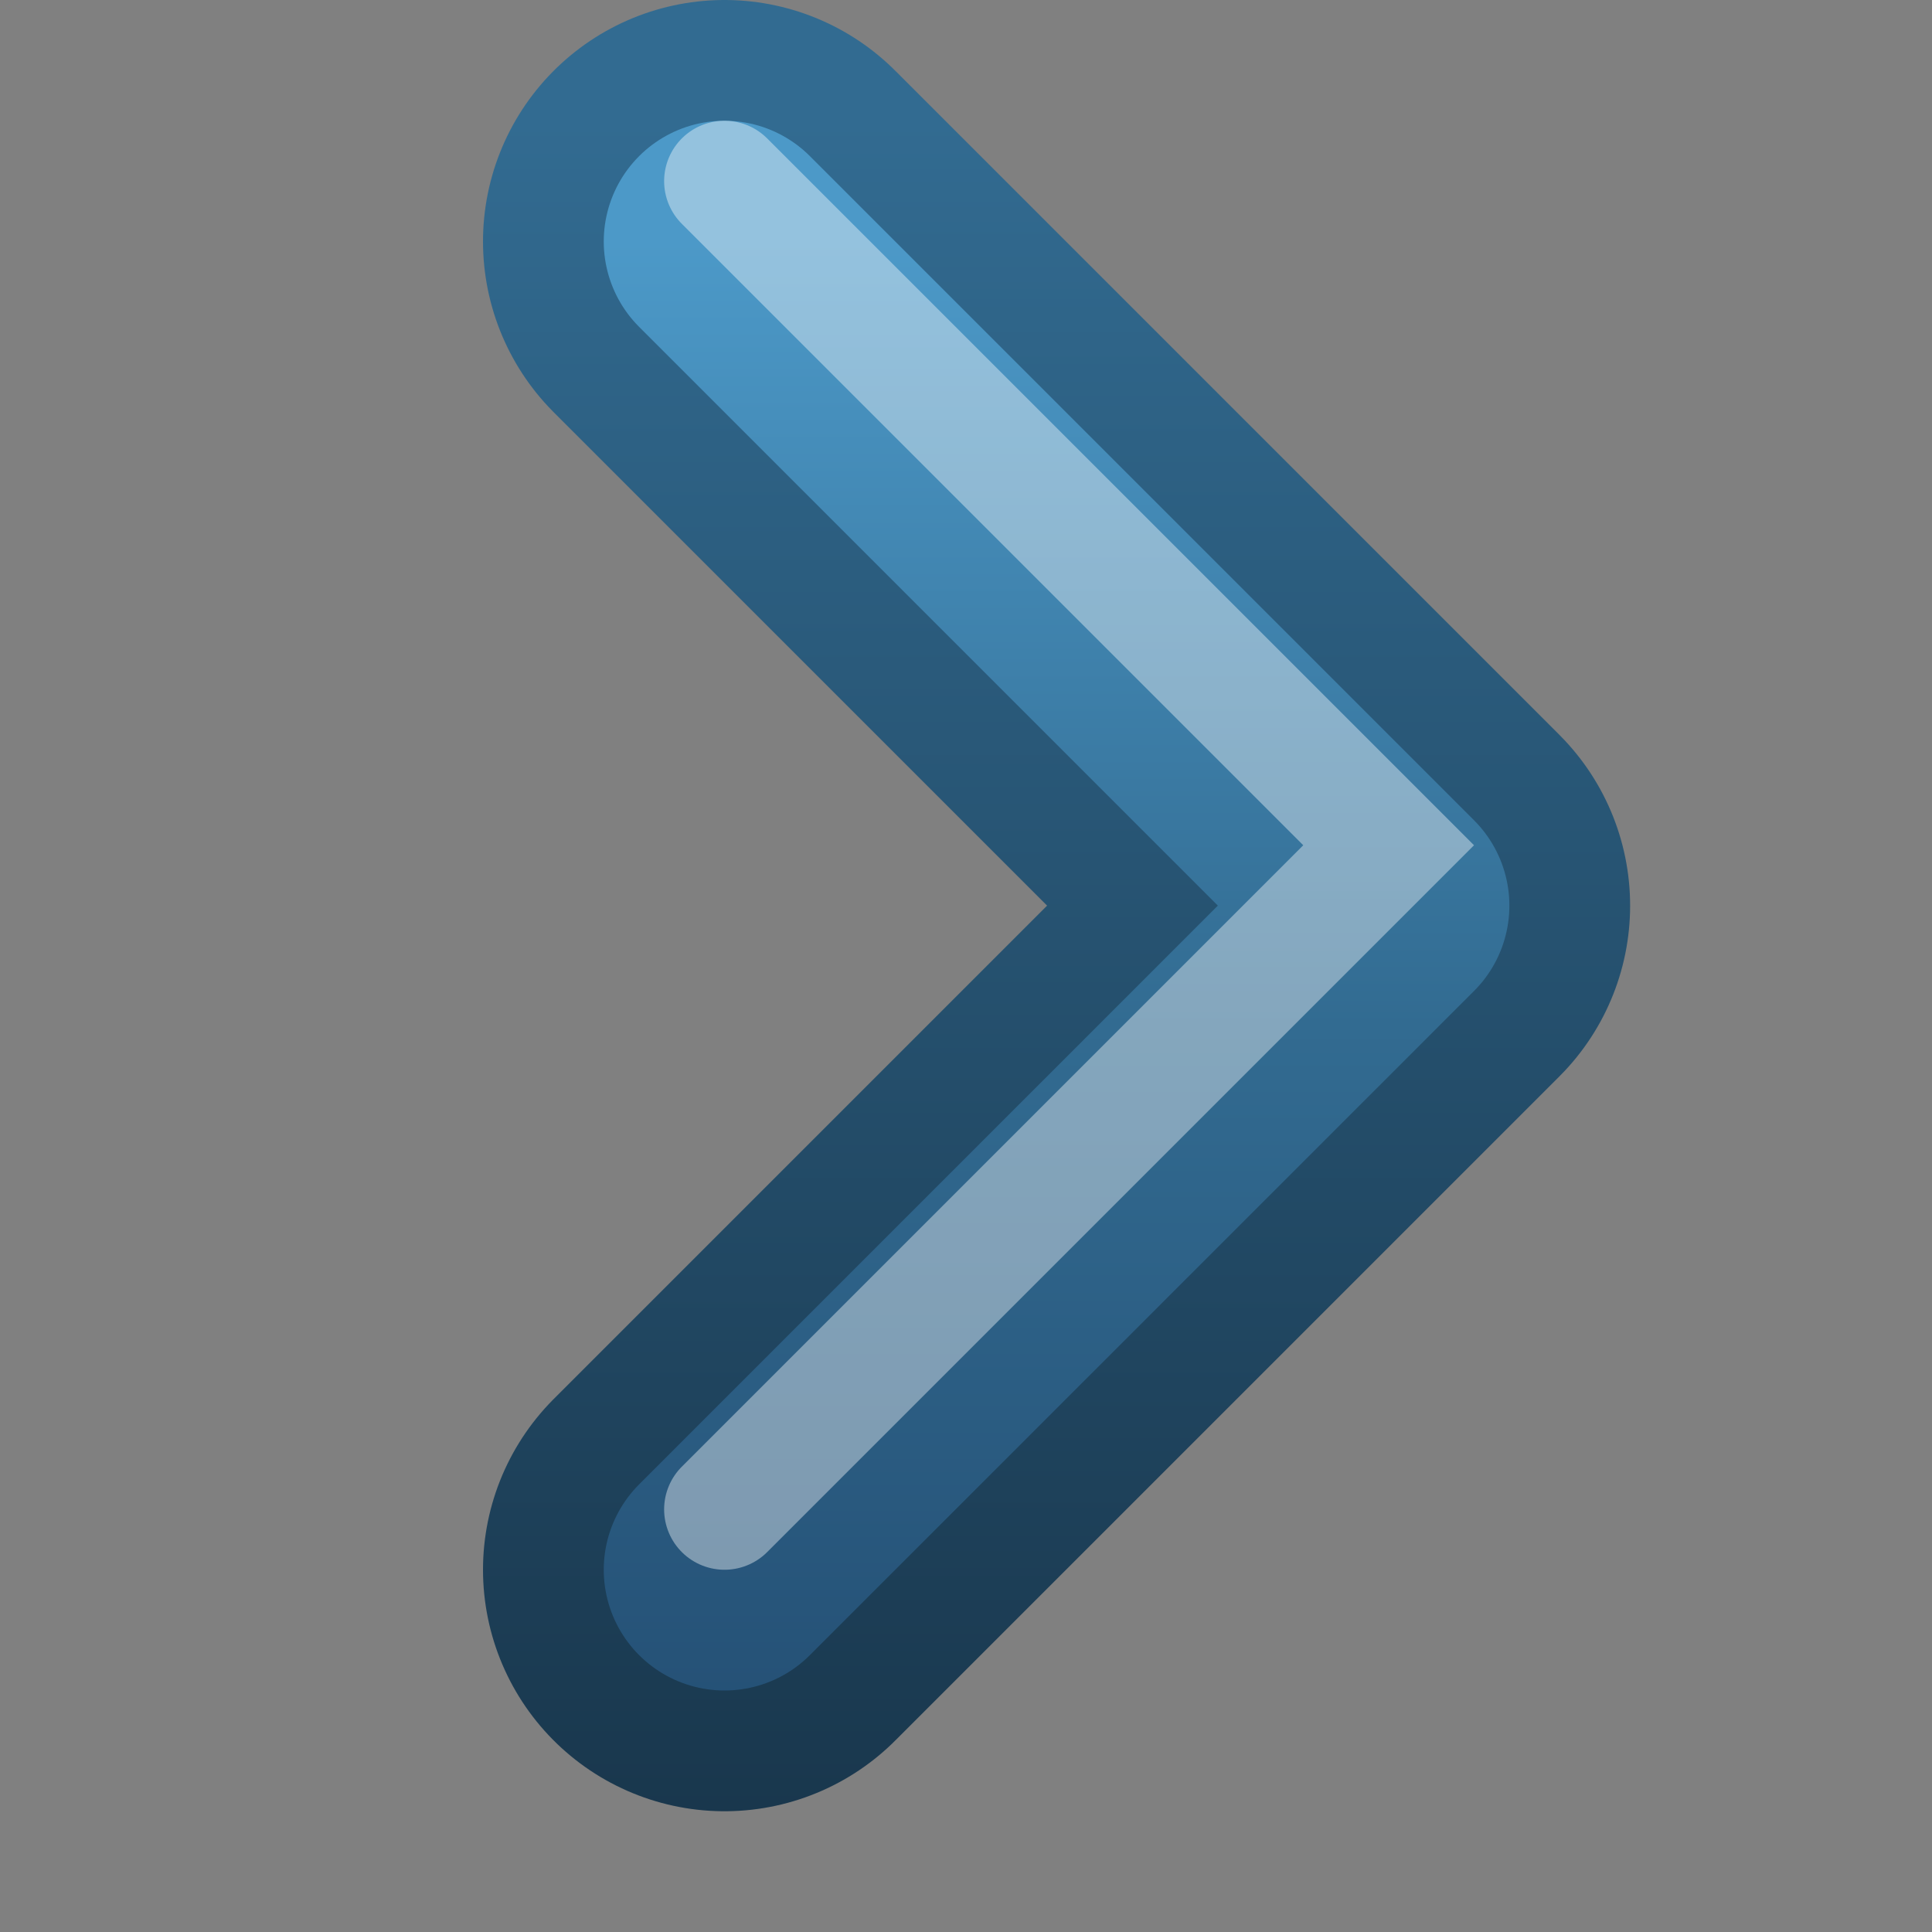 <?xml version="1.0" encoding="UTF-8" standalone="no"?>
<!-- Created with Inkscape (http://www.inkscape.org/) -->
<svg id="svg3698" xmlns="http://www.w3.org/2000/svg" height="16" width="16" version="1.1" xmlns:xlink="http://www.w3.org/1999/xlink">
 <rect width="100%" height="100%" fill="#808080" stroke="none"/>
 <defs id="defs3700">
  <linearGradient id="linearGradient4884" y2="224.68" gradientUnits="userSpaceOnUse" x2="31.341" y1="235.03" x1="31.341">
   <stop id="stop4024-2-8" style="stop-color:#555753" offset="0"/>
   <stop id="stop4026-8-3" style="stop-color:#babdb6" offset="1"/>
  </linearGradient>
  <linearGradient id="linearGradient3655" y2="220" gradientUnits="userSpaceOnUse" x2="33" y1="234" x1="33">
   <stop id="stop2605-0" style="stop-color:#19374D" offset="0"/>
   <stop id="stop2607-9" style="stop-color:#326B91" offset="1"/>
  </linearGradient>
  <linearGradient id="linearGradient3663" y2="234" gradientUnits="userSpaceOnUse" x2="30" y1="221" x1="30">
   <stop id="stop2612-3" style="stop-color:#4C99C8" offset="0"/>
   <stop id="stop2614-8" style="stop-color:#326B91" offset=".5"/>
   <stop id="stop2616-5" style="stop-color:#234D72" offset="1"/>
  </linearGradient>
 </defs>
 <g id="g4946" style="enable-background:new" transform="matrix(-1,0,0,1,38,-219)">
  <g id="g4873" style="stroke:url(#linearGradient4884)">
   <path id="path2932-4" style="stroke-linejoin:round;stroke-width:4;stroke:url(#linearGradient3655);stroke-linecap:round;enable-background:new;fill:none" d="m32 221-5.5 5.5 5.5 5.5"/>
  </g>
  <path id="path2932" style="stroke-linejoin:round;stroke:url(#linearGradient3663);stroke-linecap:round;stroke-width:2;fill:none" d="m32 221-5.5 5.5 5.5 5.5"/>
  <path id="path2932-0" style="opacity:.4;stroke:#fff;stroke-linecap:round;enable-background:new;fill:none" d="m32 220.5-5.5 5.5 5.5 5.5"/>
 </g>
</svg>

